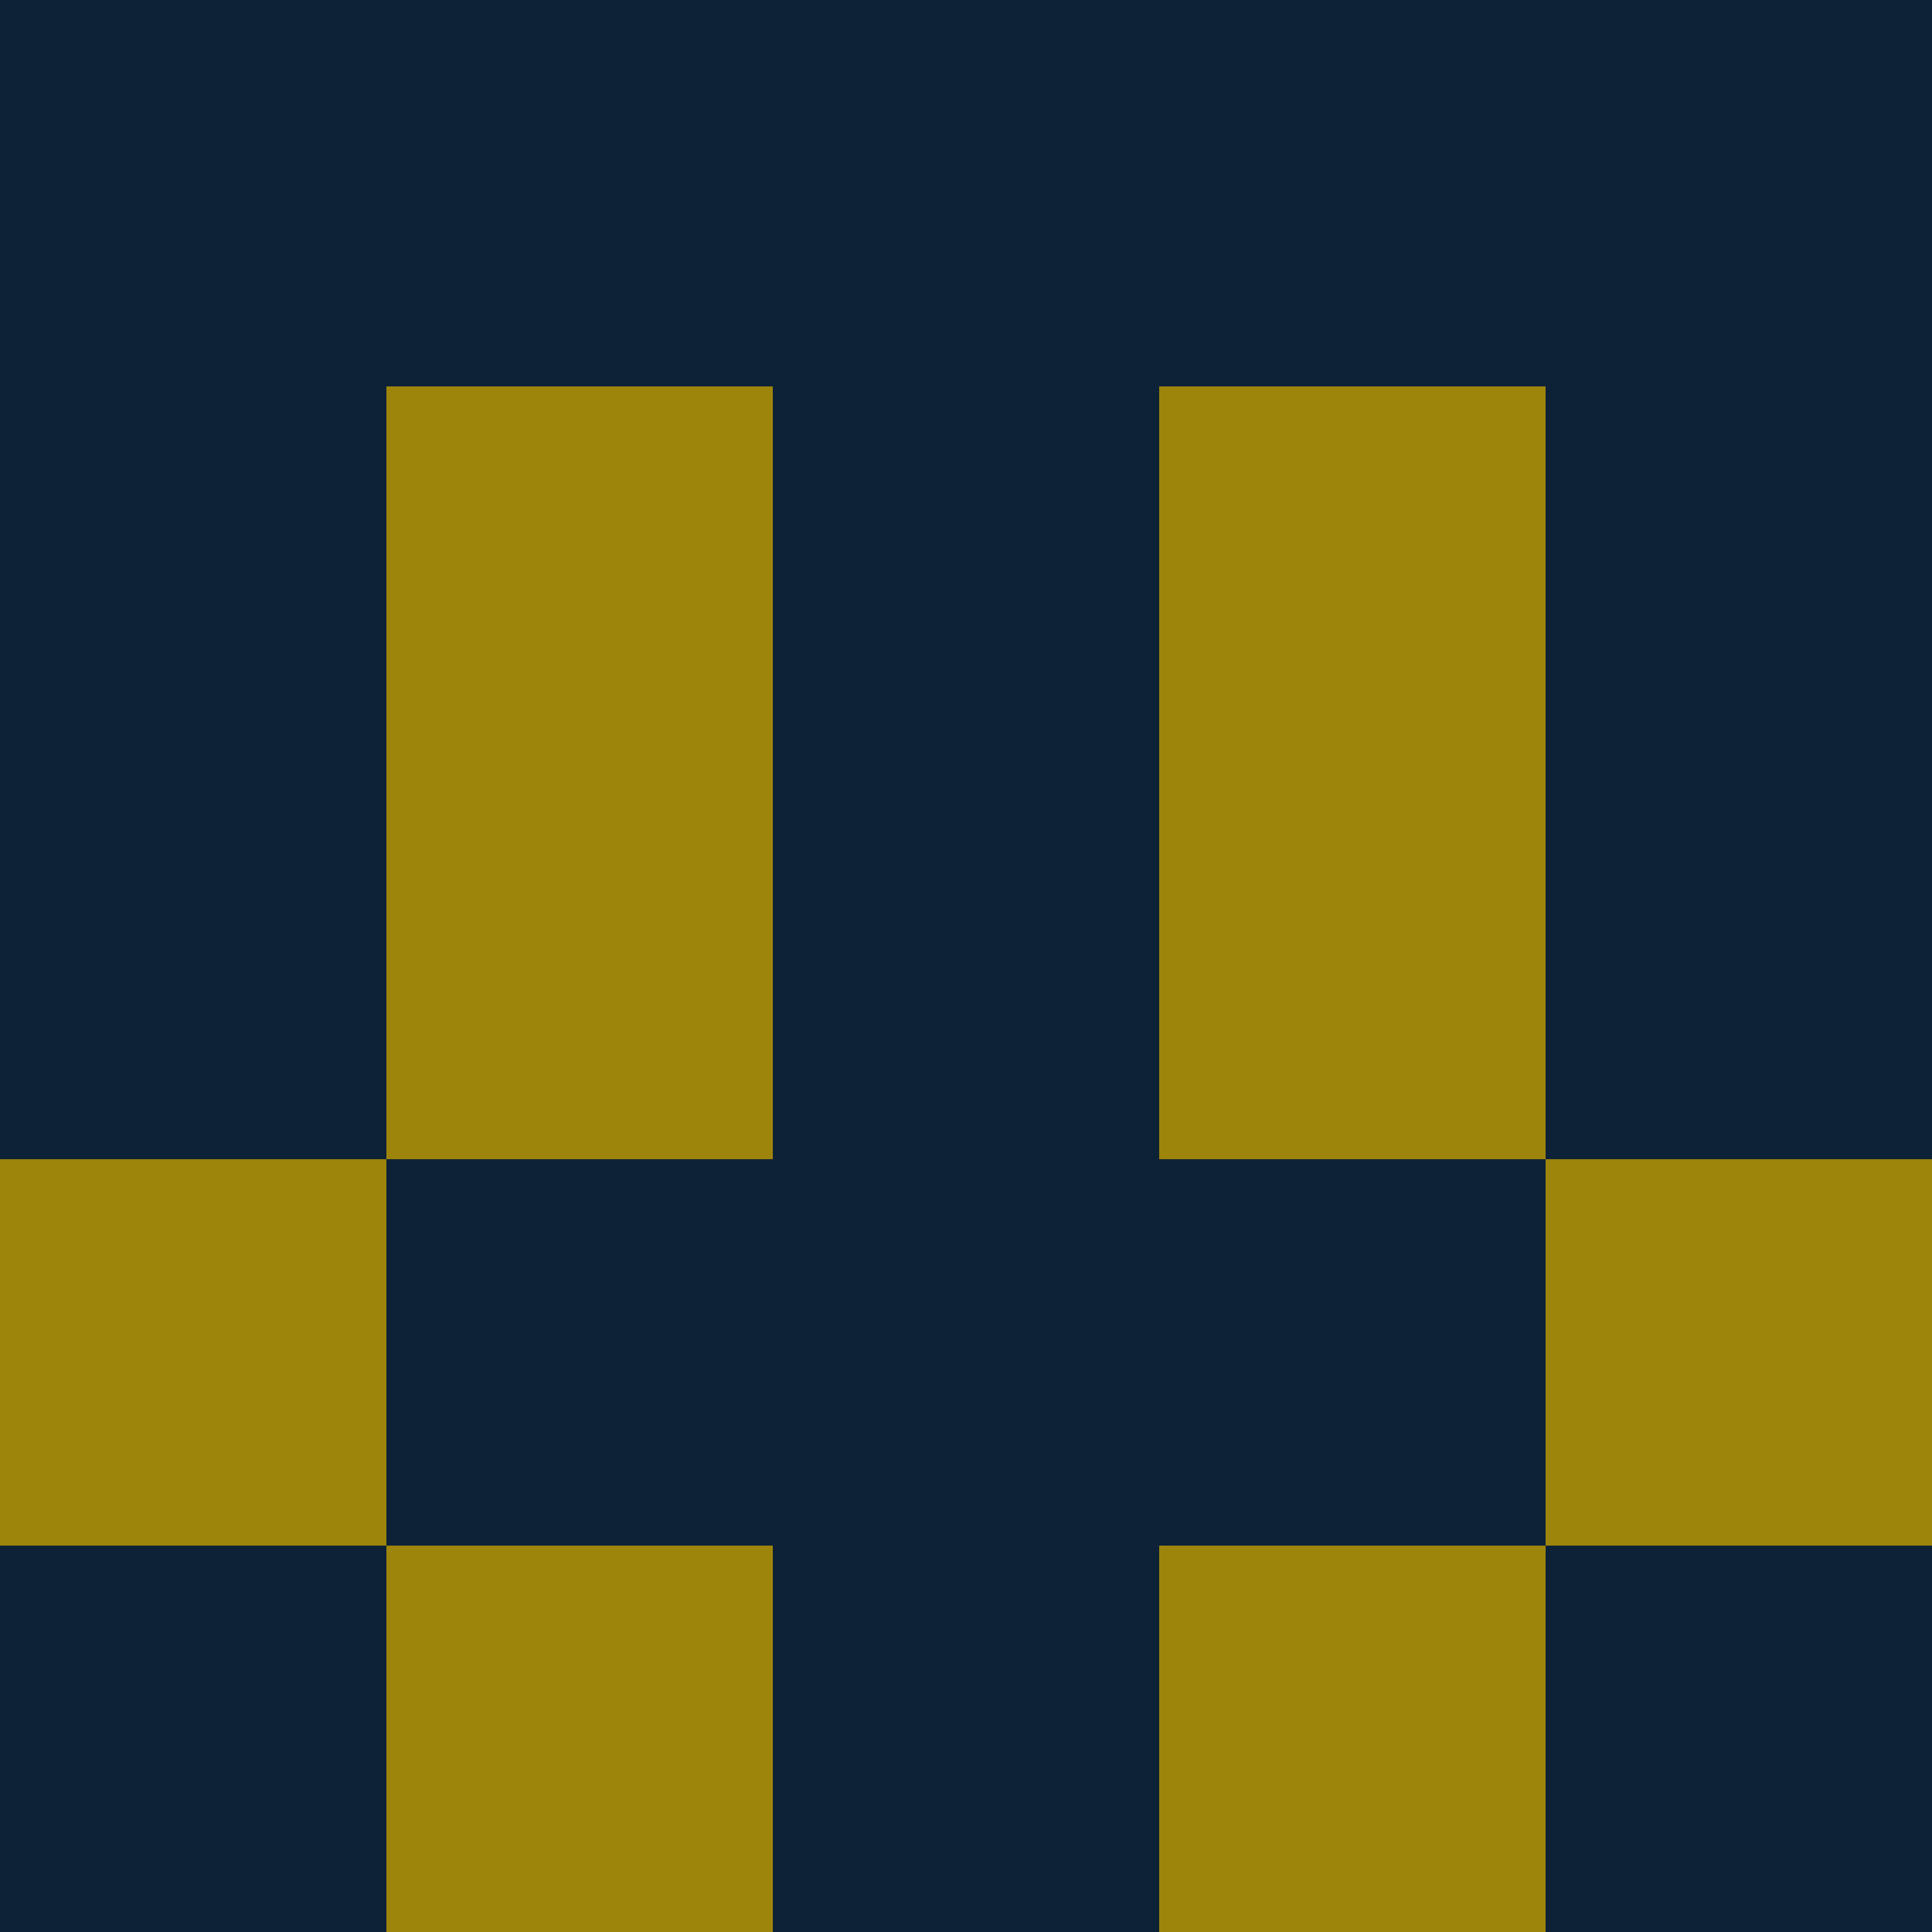 <svg xmlns="http://www.w3.org/2000/svg" viewBox="0 0 5 5" height="100" width="100">
                        <rect x="0" y="0" height="1" width="1" fill="#0E2237"/>
                    <rect x="4" y="0" height="1" width="1" fill="#0E2237"/>
                    <rect x="1" y="0" height="1" width="1" fill="#0E2237"/>
                    <rect x="3" y="0" height="1" width="1" fill="#0E2237"/>
                    <rect x="2" y="0" height="1" width="1" fill="#0E2237"/>
                                <rect x="0" y="1" height="1" width="1" fill="#0E2237"/>
                    <rect x="4" y="1" height="1" width="1" fill="#0E2237"/>
                    <rect x="1" y="1" height="1" width="1" fill="#9D840A"/>
                    <rect x="3" y="1" height="1" width="1" fill="#9D840A"/>
                    <rect x="2" y="1" height="1" width="1" fill="#0E2237"/>
                                <rect x="0" y="2" height="1" width="1" fill="#0E2237"/>
                    <rect x="4" y="2" height="1" width="1" fill="#0E2237"/>
                    <rect x="1" y="2" height="1" width="1" fill="#9D840A"/>
                    <rect x="3" y="2" height="1" width="1" fill="#9D840A"/>
                    <rect x="2" y="2" height="1" width="1" fill="#0E2237"/>
                                <rect x="0" y="3" height="1" width="1" fill="#9D840A"/>
                    <rect x="4" y="3" height="1" width="1" fill="#9D840A"/>
                    <rect x="1" y="3" height="1" width="1" fill="#0E2237"/>
                    <rect x="3" y="3" height="1" width="1" fill="#0E2237"/>
                    <rect x="2" y="3" height="1" width="1" fill="#0E2237"/>
                                <rect x="0" y="4" height="1" width="1" fill="#0E2237"/>
                    <rect x="4" y="4" height="1" width="1" fill="#0E2237"/>
                    <rect x="1" y="4" height="1" width="1" fill="#9D840A"/>
                    <rect x="3" y="4" height="1" width="1" fill="#9D840A"/>
                    <rect x="2" y="4" height="1" width="1" fill="#0E2237"/>
            </svg>
